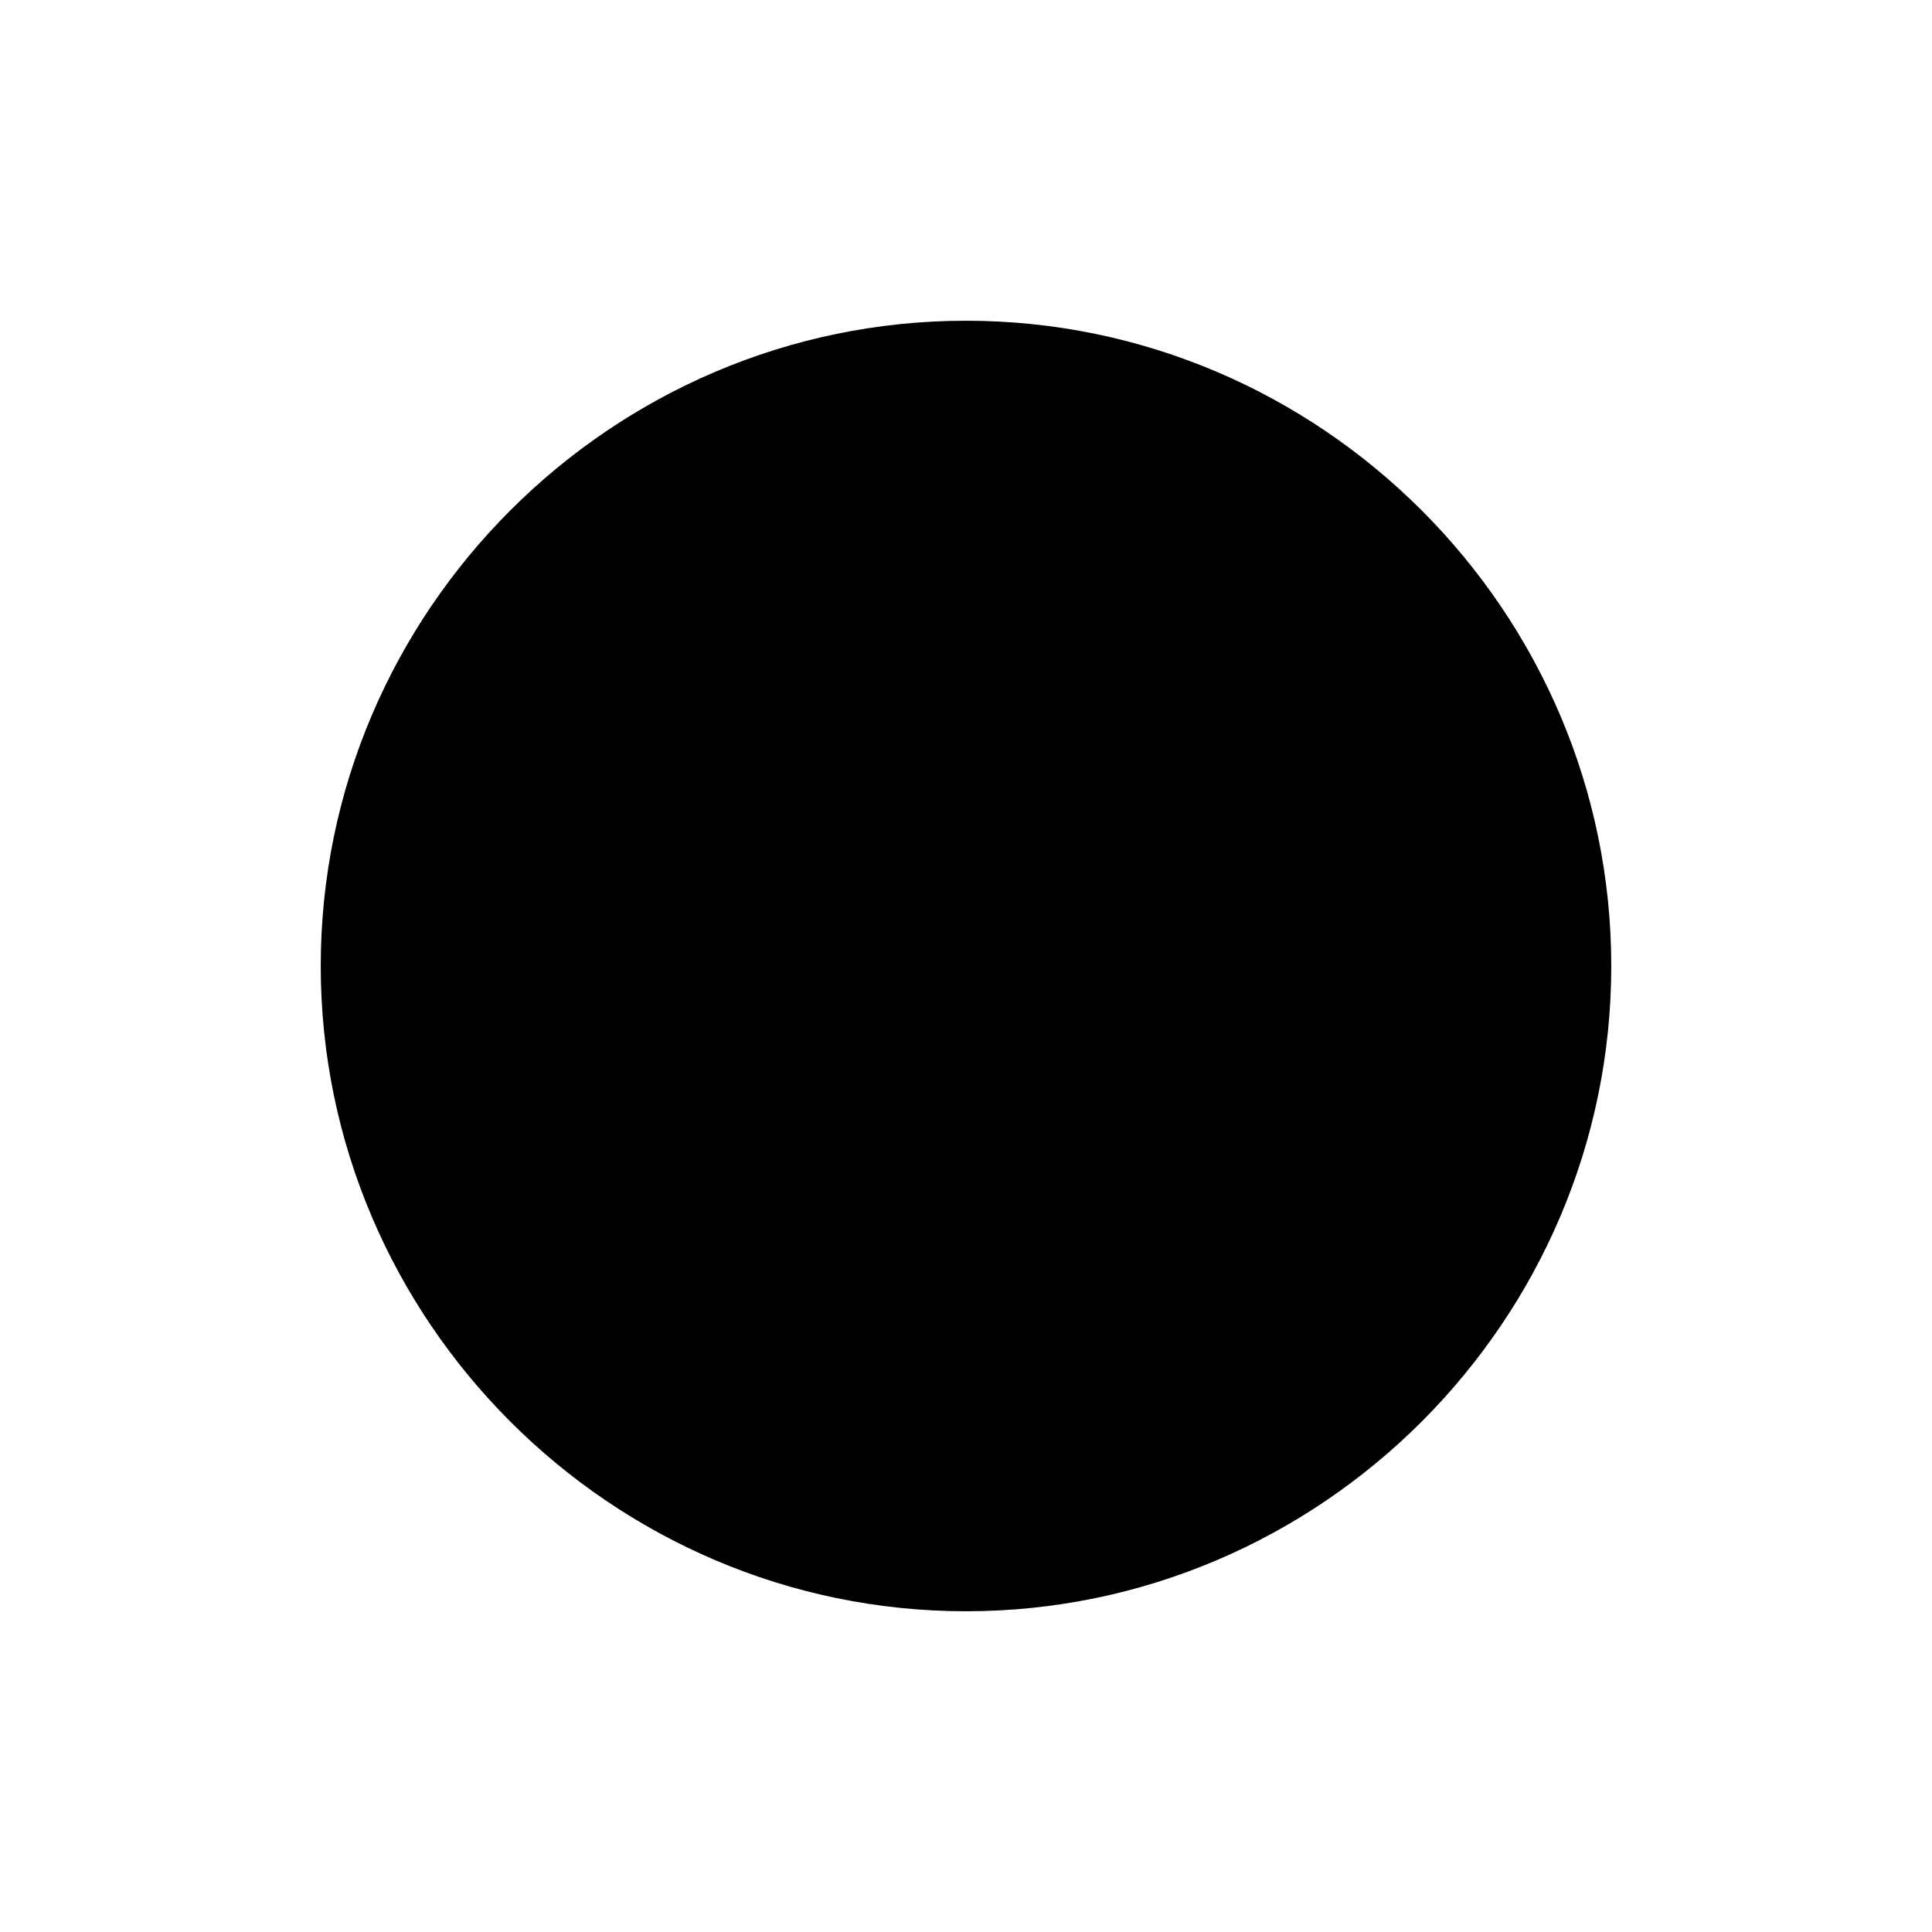 <svg height="1000" width="1000" xmlns="http://www.w3.org/2000/svg"><path d="M166.016 499.999c0 -183.595 150.391 -333.986 333.985 -333.986S833.987 316.404 833.987 500 683.595 833.984 500 833.984 166.016 683.593 166.016 499.999z"/></svg>